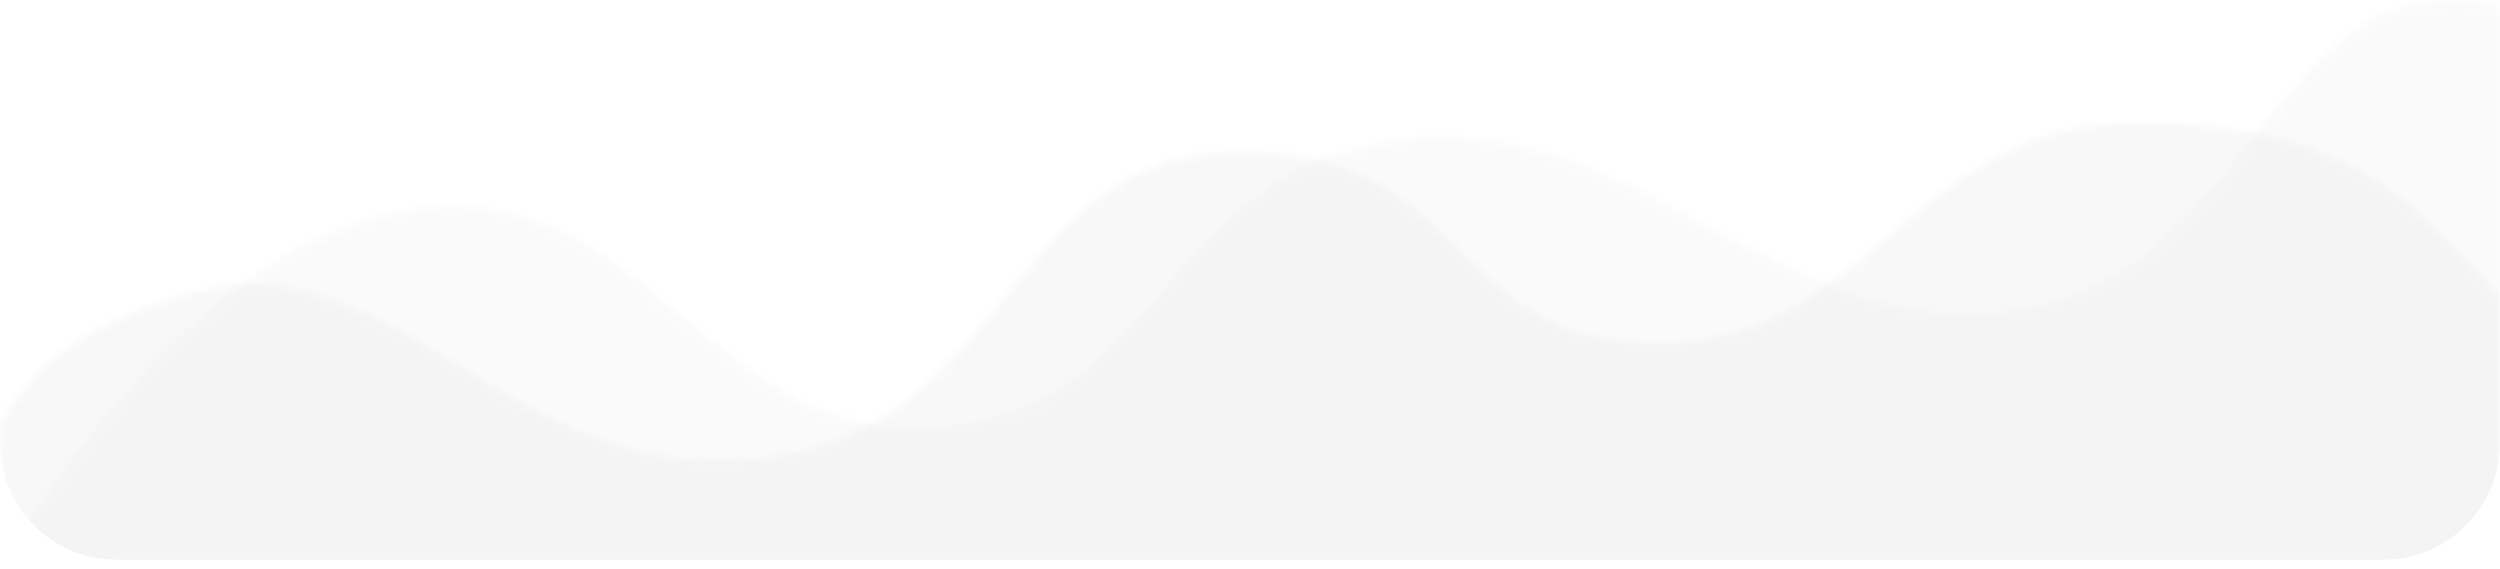 <svg width="343" height="78" viewBox="0 0 343 78" fill="none" xmlns="http://www.w3.org/2000/svg">
<mask id="mask0_2051_1444" style="mask-type:alpha" maskUnits="userSpaceOnUse" x="0" y="0" width="343" height="78">
<path opacity="0.15" d="M343 78H-7.62939e-06V58.345C4.679 49.999 11.006 45.083 24.242 40.775C53.513 31.25 67.613 64.743 101.095 63.11C141.69 61.13 135.797 16.927 175.884 21.12C201.71 23.822 199.724 46.057 225.916 47.029C256.232 48.154 261.576 17.543 291.937 16.951C320.139 16.401 330.681 26.117 343 40.775V78Z" fill="#D1D1D1"/>
<path opacity="0.1" d="M343 78H-7.62939e-06C-7.62939e-06 78 24.862 32.192 58.022 28.504C89.205 25.036 97.571 61.353 128.882 58.684C159.179 56.102 159.362 25.349 188.958 19.651C224.554 12.799 242.52 48.413 278.302 42.186C310.16 36.642 311.553 -6.096 343 0.738V78Z" fill="#D1D1D1"/>
</mask>
<g mask="url(#mask0_2051_1444)">
<path d="M-7.62939e-06 -1.207H343V60.793C343 69.63 335.837 76.793 327 76.793H16C7.163 76.793 -7.62939e-06 69.63 -7.62939e-06 60.793V-1.207Z" fill="#D1D1D1"/>
</g>
</svg>
